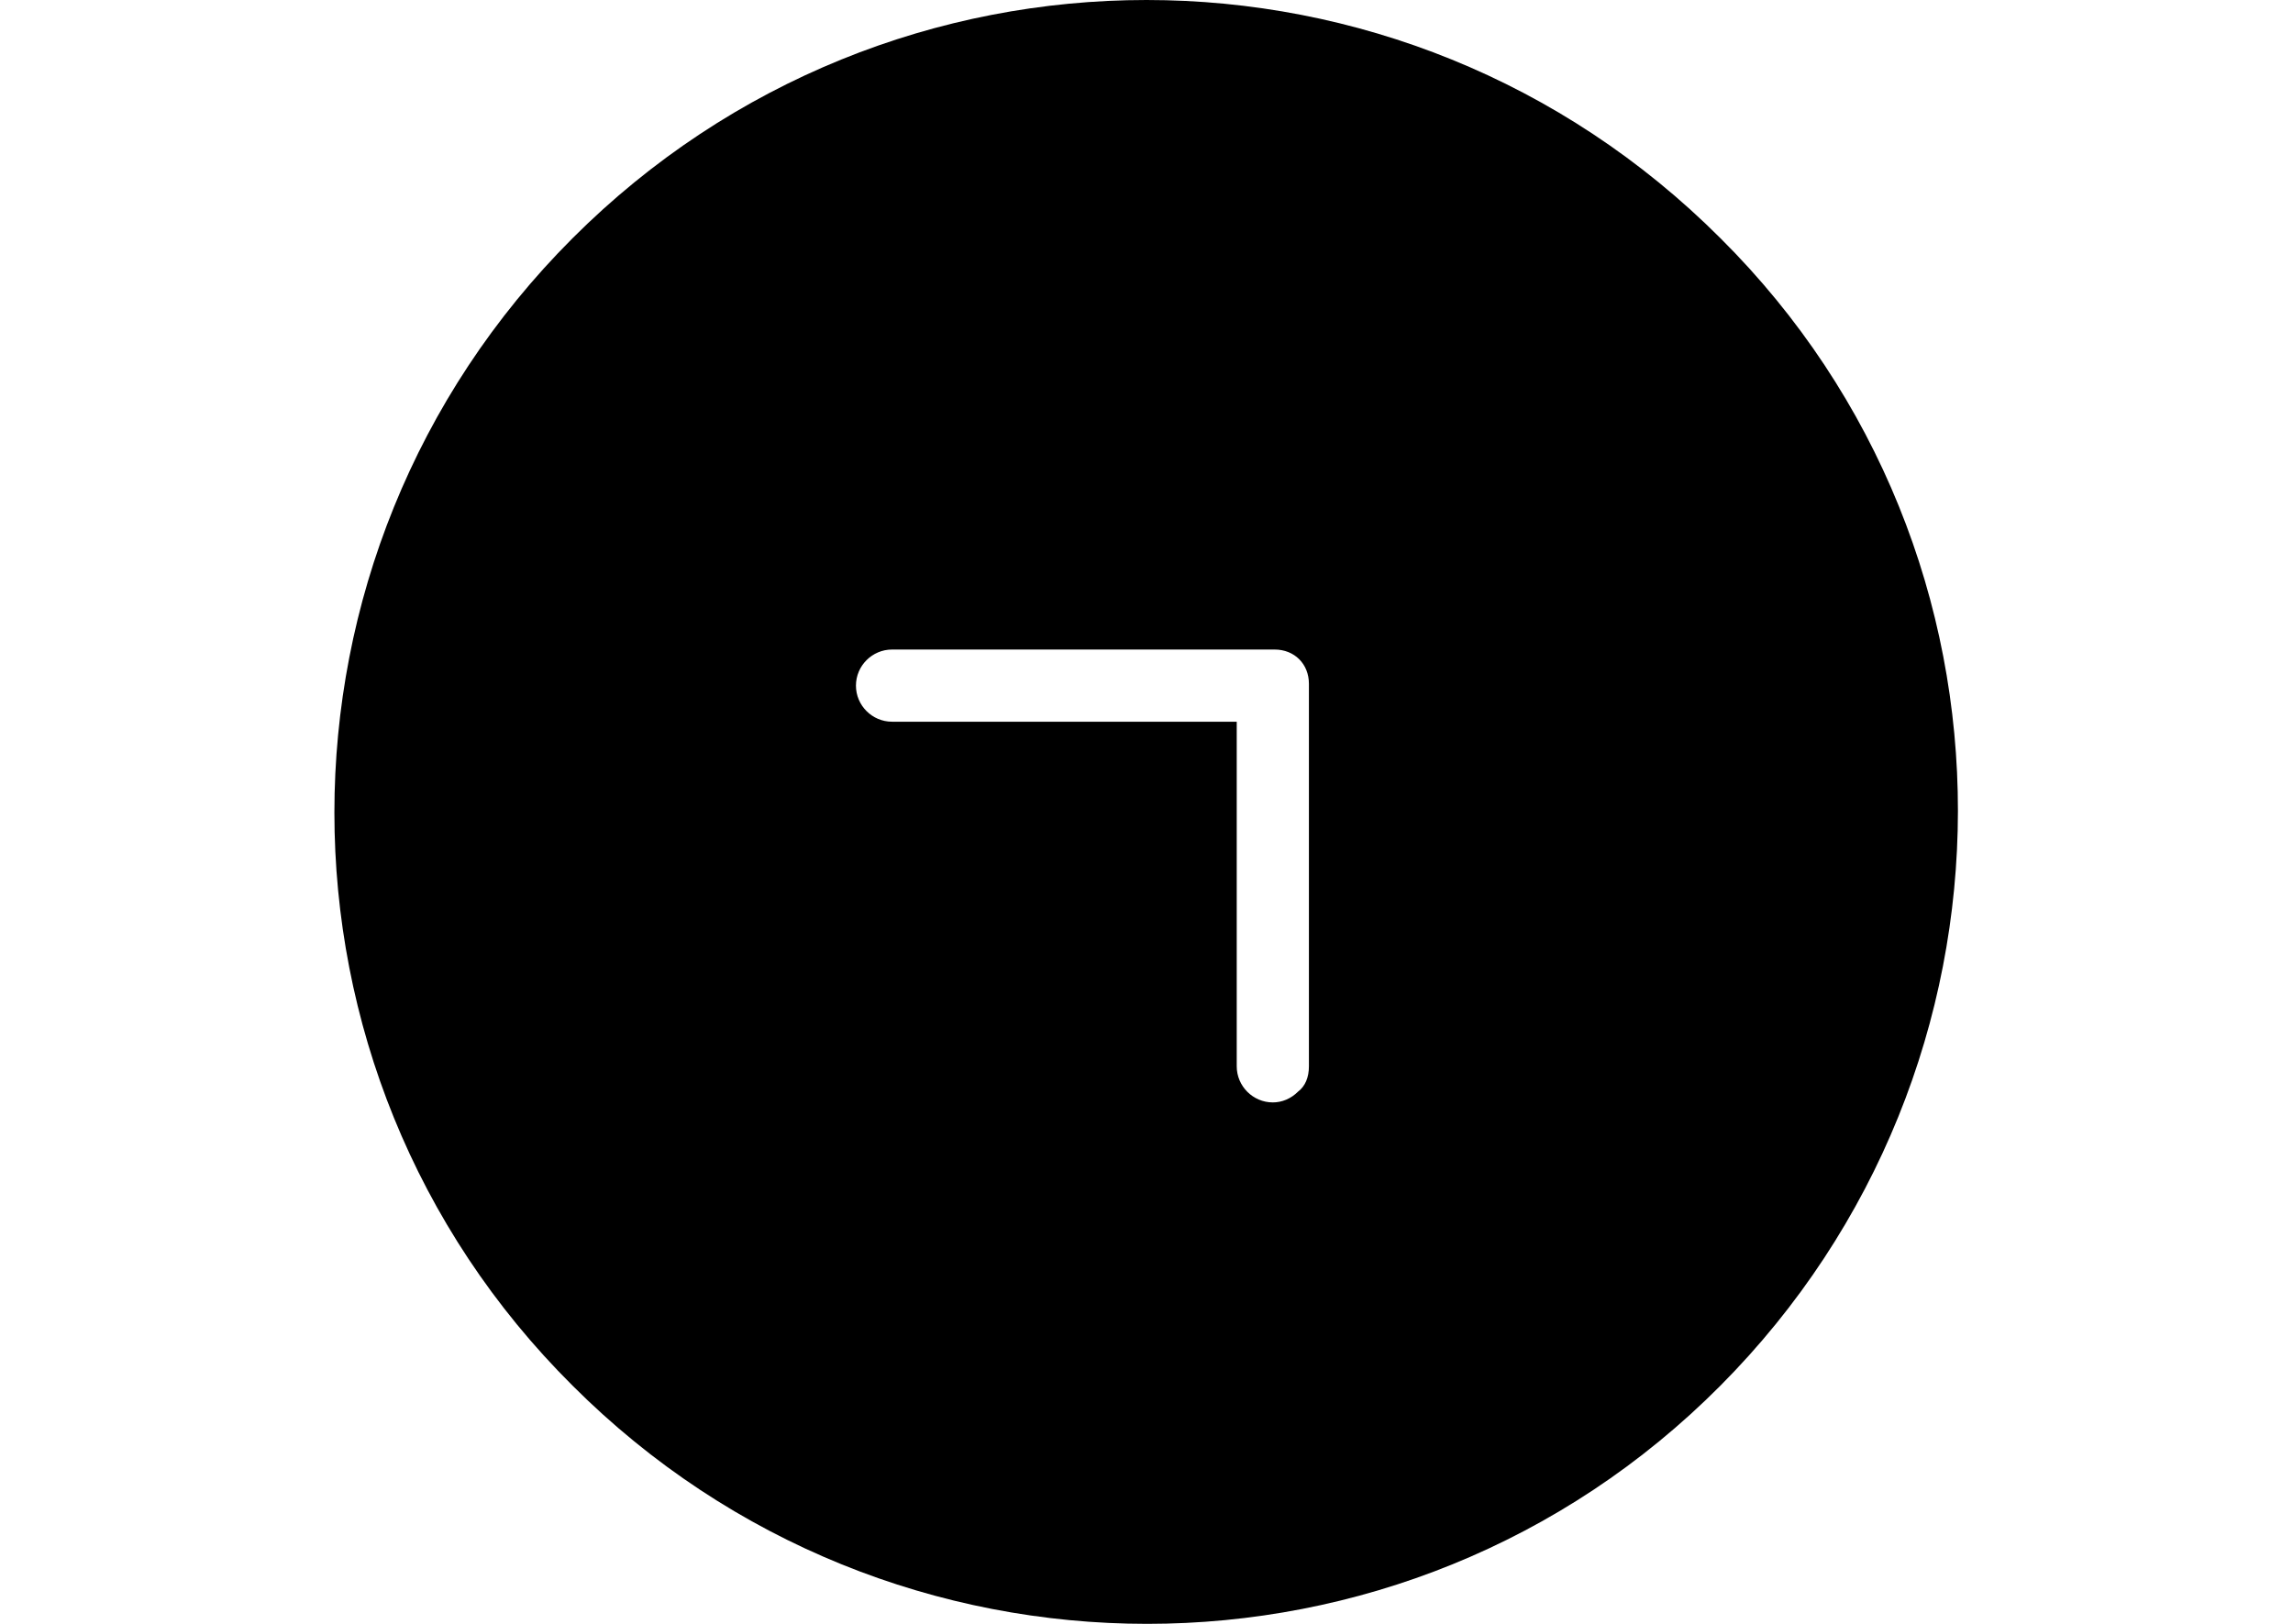 <?xml version="1.0" ?>
<svg xmlns="http://www.w3.org/2000/svg" xmlns:ev="http://www.w3.org/2001/xml-events" xmlns:xlink="http://www.w3.org/1999/xlink" baseProfile="full" enable-background="new 0 0 90 90" height="425px" version="1.1" viewBox="0 0 90 90" width="600px" x="0px" xml:space="preserve" y="0px">
	<defs/>
	<path d="M 13.2,13.2 C -4.4,30.8 -4.4,59.3 13.2,76.8 C 30.8,94.4 59.3,94.4 76.8,76.8 C 94.3,59.2 94.4,30.7 76.8,13.2 C 59.2,-4.4 30.8,-4.4 13.2,13.2 M 54.0,37.9 L 54.0,59.1 C 54.0,59.7 53.8,60.2 53.4,60.5 C 53.0,60.9 52.5,61.1 52.0,61.1 C 50.9,61.1 50.0,60.2 50.0,59.1 L 50.0,40.0 L 30.9,40.0 C 29.8,40.0 28.9,39.1 28.9,38.0 C 28.9,36.9 29.8,36.0 30.9,36.0 L 52.1,36.0 C 53.2,36.0 54.0,36.8 54.0,37.9"/>
</svg>
